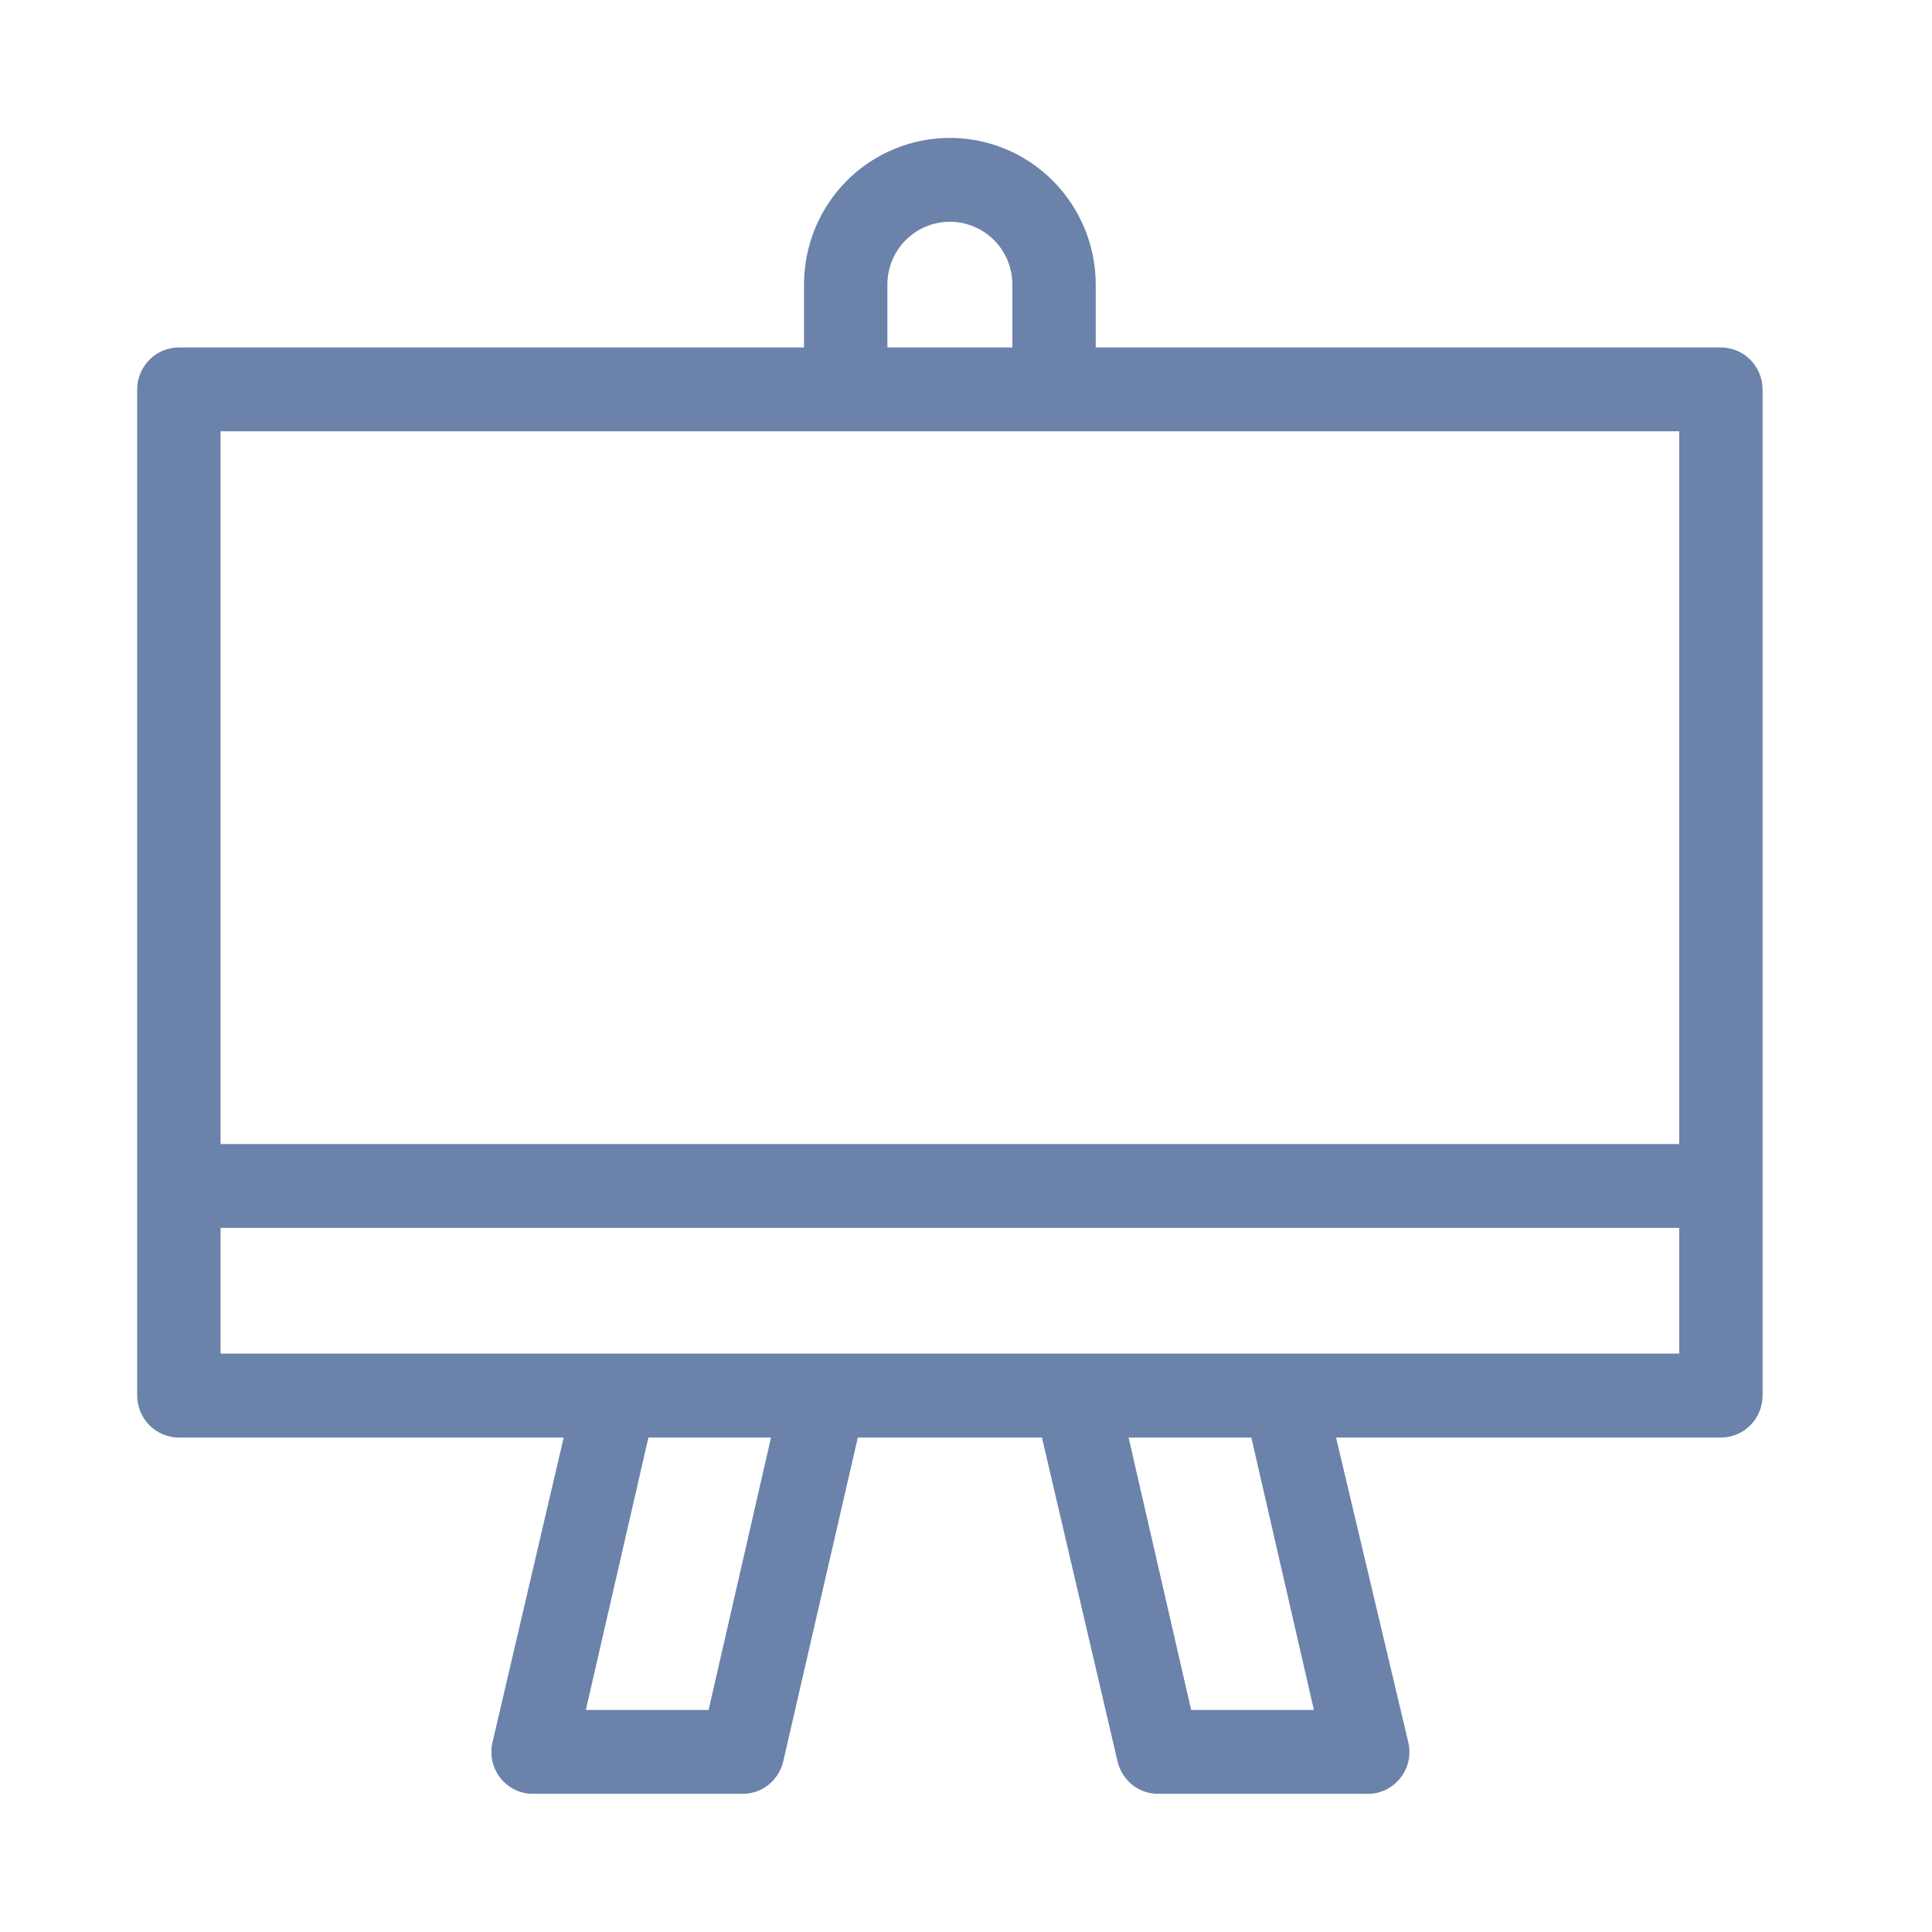 <svg width="13" height="13" viewBox="0 0 13 13" fill="none" xmlns="http://www.w3.org/2000/svg">
<path d="M11.579 2.338H7.373V1.915C7.373 1.653 7.269 1.402 7.085 1.217C6.901 1.032 6.652 0.928 6.391 0.928C6.131 0.928 5.881 1.032 5.697 1.217C5.513 1.402 5.41 1.653 5.41 1.915V2.338H1.204C1.129 2.338 1.058 2.368 1.005 2.421C0.953 2.474 0.923 2.545 0.923 2.62V9.391C0.923 9.465 0.953 9.537 1.005 9.59C1.058 9.643 1.129 9.673 1.204 9.673H3.793L3.314 11.723C3.304 11.765 3.304 11.808 3.313 11.85C3.322 11.891 3.341 11.93 3.367 11.964C3.393 11.997 3.427 12.024 3.465 12.043C3.503 12.061 3.545 12.071 3.587 12.07H4.989C5.054 12.072 5.117 12.052 5.168 12.012C5.219 11.972 5.255 11.916 5.27 11.853L5.772 9.673H7.011L7.52 11.853C7.535 11.915 7.57 11.97 7.619 12.01C7.669 12.049 7.73 12.071 7.794 12.07H9.196C9.239 12.072 9.281 12.063 9.32 12.045C9.359 12.027 9.394 12 9.421 11.966C9.448 11.933 9.467 11.894 9.477 11.851C9.486 11.809 9.486 11.766 9.476 11.723L8.99 9.673H11.579C11.654 9.673 11.725 9.643 11.778 9.59C11.83 9.537 11.86 9.465 11.86 9.391V2.62C11.86 2.545 11.83 2.474 11.778 2.421C11.725 2.368 11.654 2.338 11.579 2.338ZM5.971 1.915C5.971 1.803 6.015 1.695 6.094 1.616C6.173 1.537 6.28 1.492 6.391 1.492C6.503 1.492 6.61 1.537 6.689 1.616C6.768 1.695 6.812 1.803 6.812 1.915V2.338H5.971V1.915ZM5.69 2.902H11.299V7.698H1.484V2.902H5.69ZM4.768 11.506H3.942L4.363 9.673H5.188L4.768 11.506ZM8.841 11.506H8.015L7.594 9.673H8.42L8.841 11.506ZM8.635 9.108H1.484V8.262H11.299V9.108H8.635Z" fill="#6B82AB"/>
</svg>
